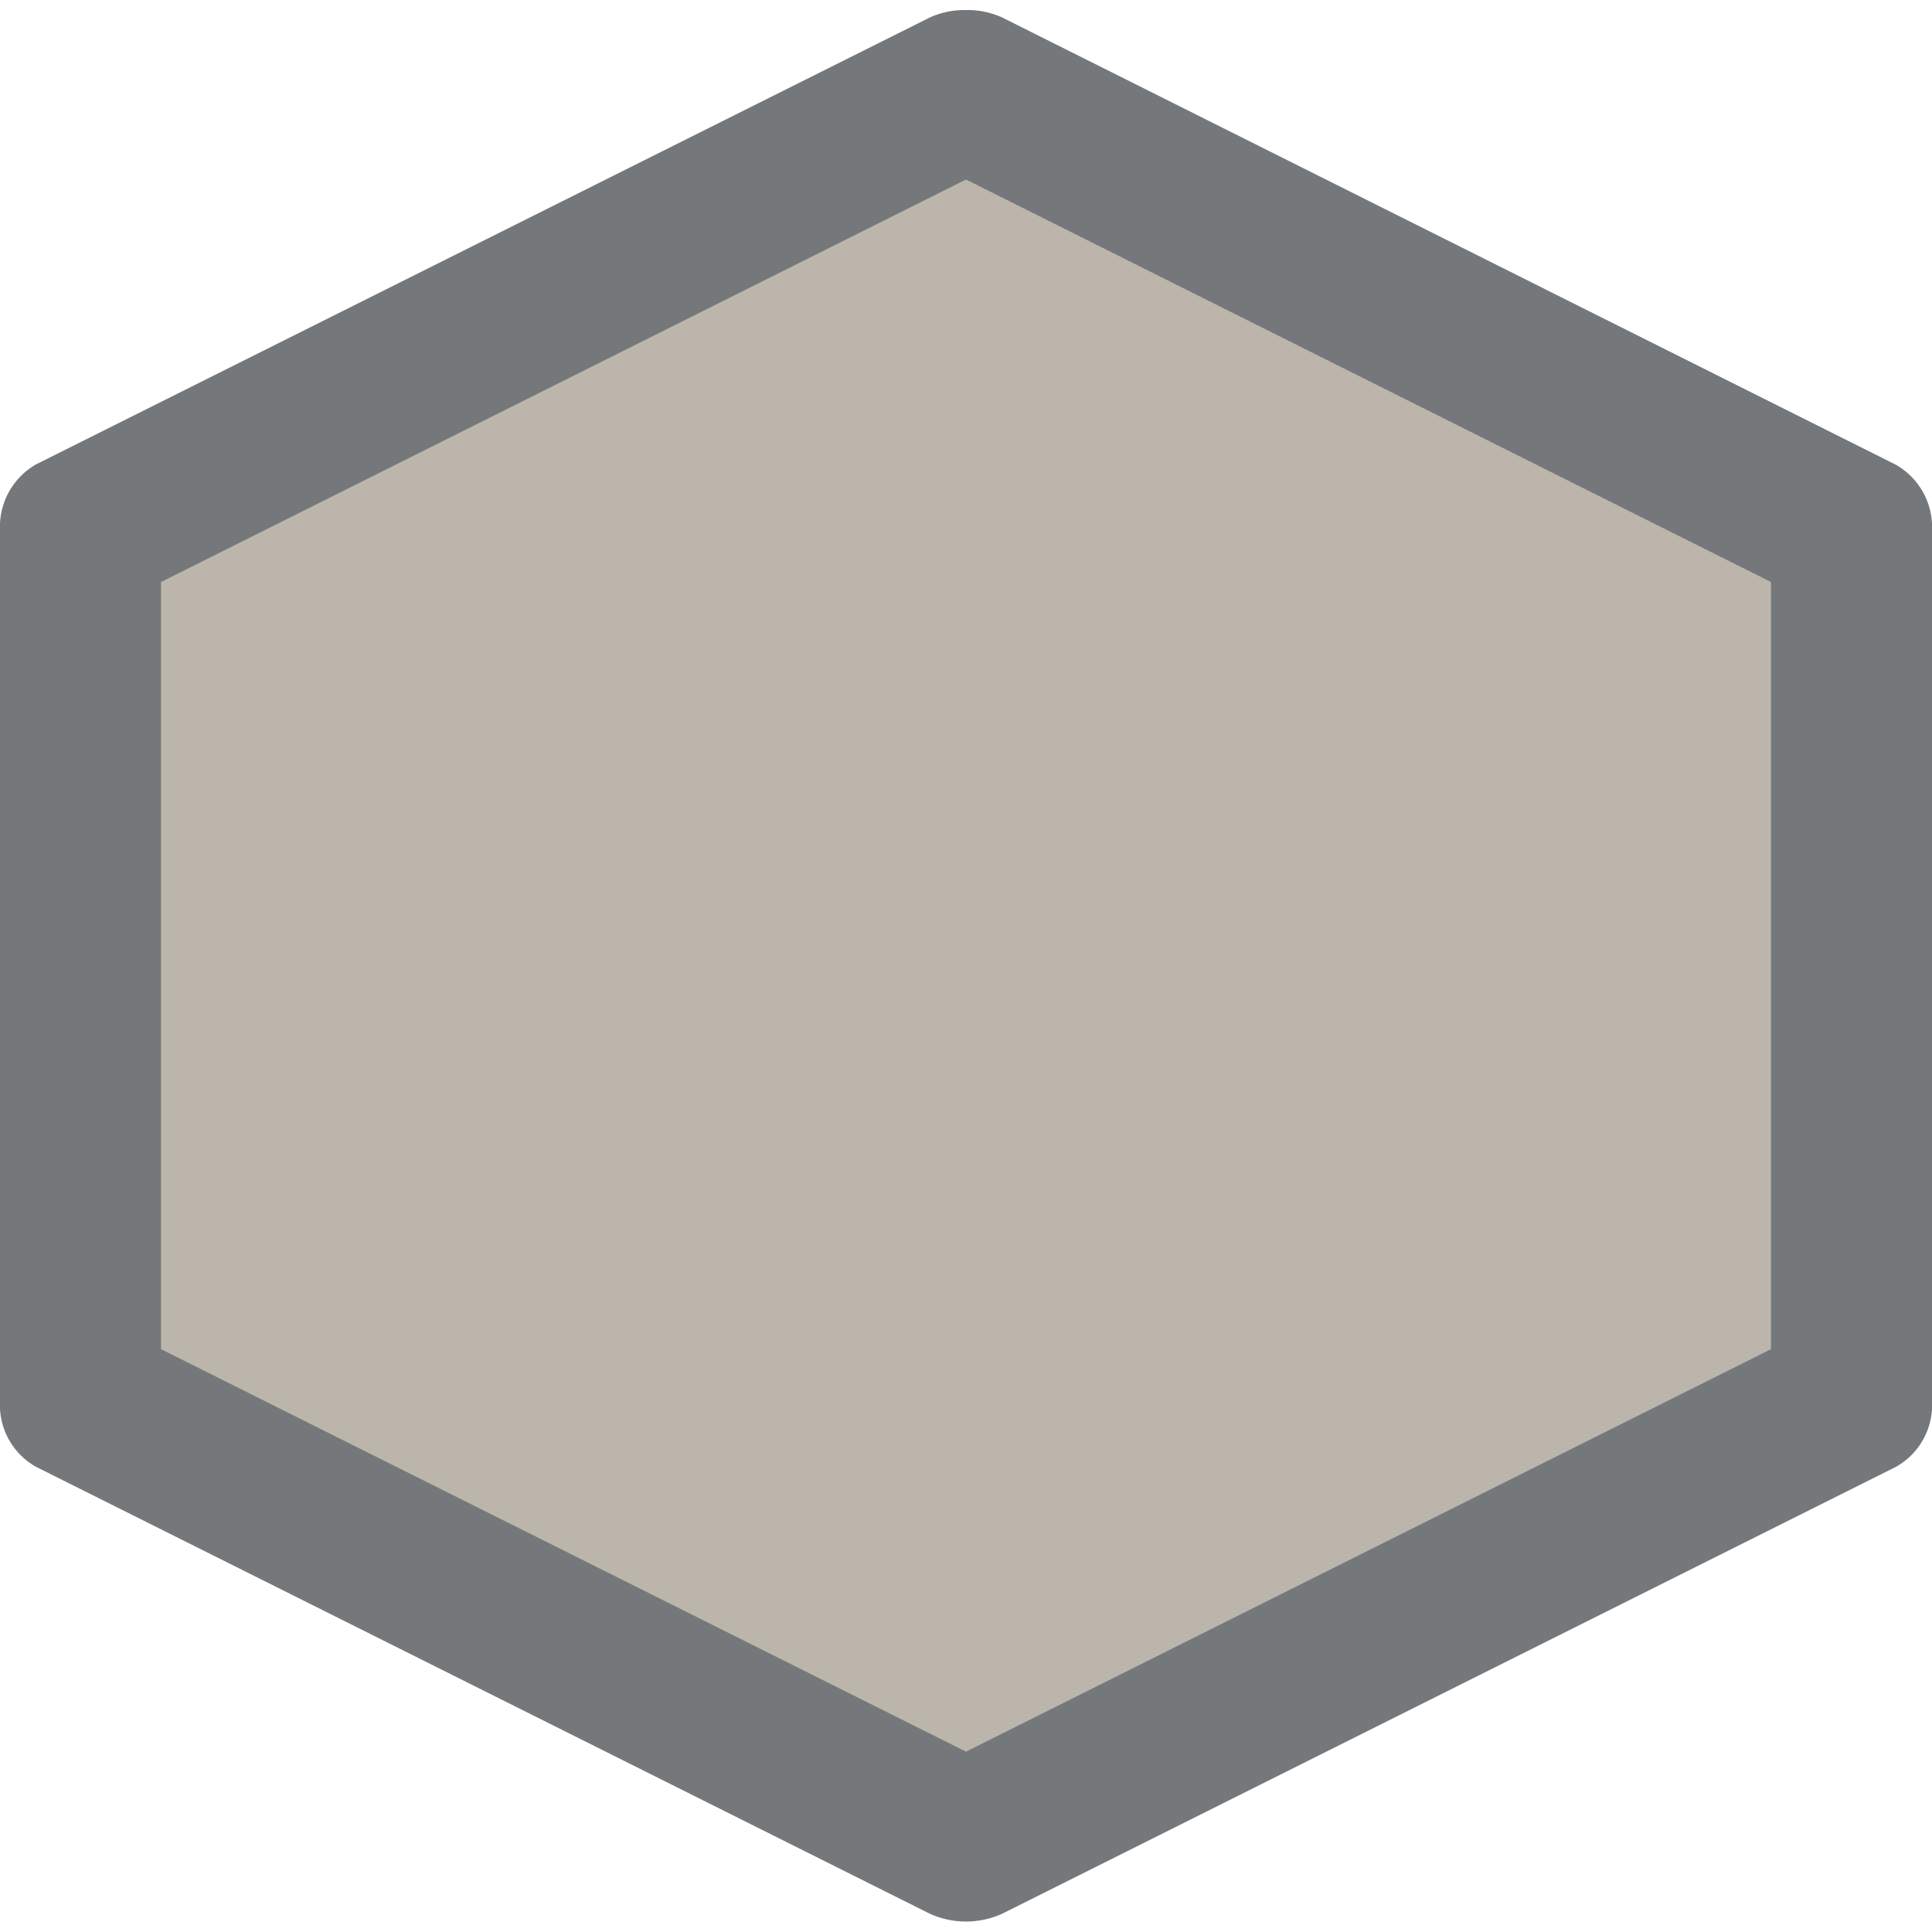 <svg id="图层_1" data-name="图层 1" xmlns="http://www.w3.org/2000/svg" viewBox="0 0 48 48"><defs><style>.cls-1{fill:#bbb5ac;}.cls-2{fill:#74787a;}</style></defs><path class="cls-1" d="M24,45.74h-.08L2,34.76V13.22l22-11,22,11V34.76l-22,11Z"/><path class="cls-2" d="M24,4.46l20,10V33.52l-20,10-20-10V14.46l20-10M24,.25a2.08,2.08,0,0,0-.89.18L.89,11.54A1.79,1.79,0,0,0,0,13V35a1.76,1.76,0,0,0,.89,1.44L23.11,47.55a2.18,2.18,0,0,0,1.78,0L47.11,36.44A1.76,1.76,0,0,0,48,35V13a1.79,1.79,0,0,0-.89-1.45L24.89.43A2.08,2.08,0,0,0,24,.25Z"/></svg>